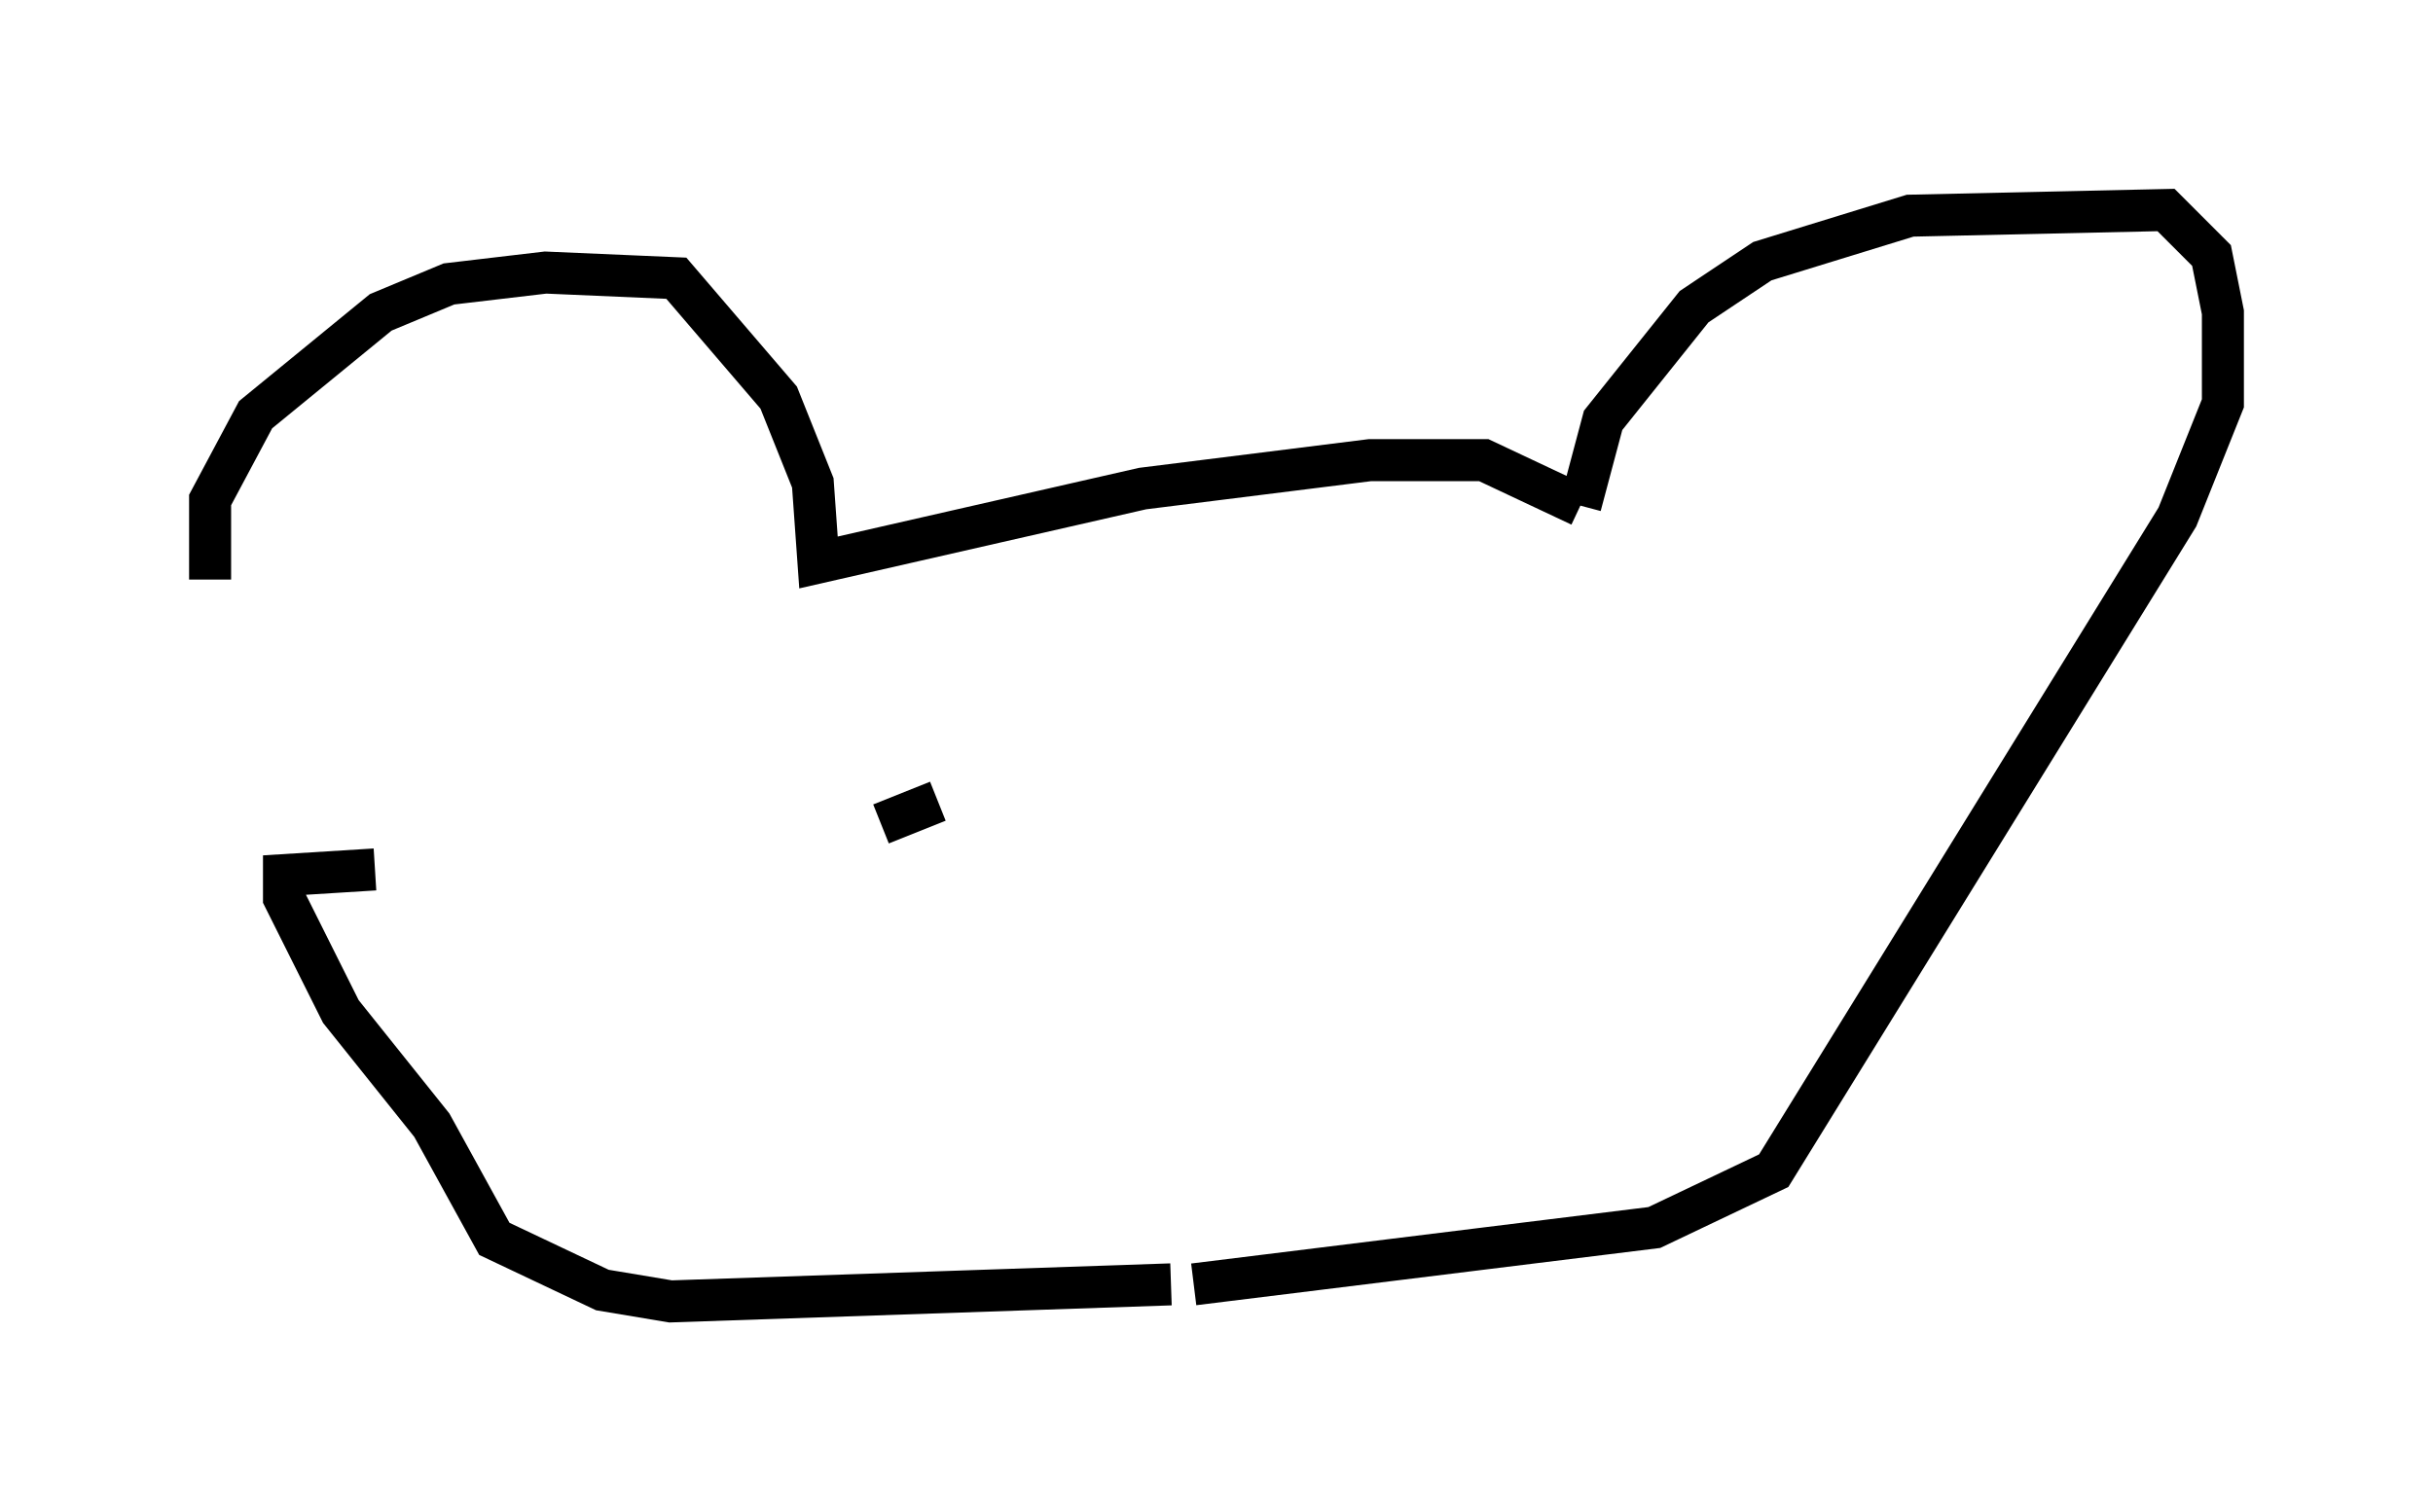 <?xml version="1.0" encoding="utf-8" ?>
<svg baseProfile="full" height="35.981" version="1.1" width="57.902" xmlns="http://www.w3.org/2000/svg" xmlns:ev="http://www.w3.org/2001/xml-events" xmlns:xlink="http://www.w3.org/1999/xlink"><defs /><rect fill="white" height="35.981" width="57.902" x="0" y="0" /><path d="M7.165, 18.261 m-2.165, -4.465 l0.0, -1.894 1.083, -2.03 l2.977, -2.436 1.624, -0.677 l2.3, -0.271 3.112, 0.135 l2.436, 2.842 0.812, 2.03 l0.135, 1.894 7.713, -1.759 l5.413, -0.677 2.706, 0.0 l2.3, 1.083 m0.0, 0.0 l0.541, -2.03 2.165, -2.706 l1.624, -1.083 3.518, -1.083 l6.089, -0.135 1.083, 1.083 l0.271, 1.353 0.0, 2.165 l-1.083, 2.706 -9.607, 15.561 l-2.842, 1.353 -10.961, 1.353 m-0.541, 0.0 l-11.908, 0.406 -1.624, -0.271 l-2.571, -1.218 -1.488, -2.706 l-2.165, -2.706 -1.353, -2.706 l0.0, -0.541 2.165, -0.135 m12.043, -1.083 l1.353, -0.541 m13.802, -1.083 l0.0, 0.0 " fill="none" stroke="black" stroke-width="1" /></svg>